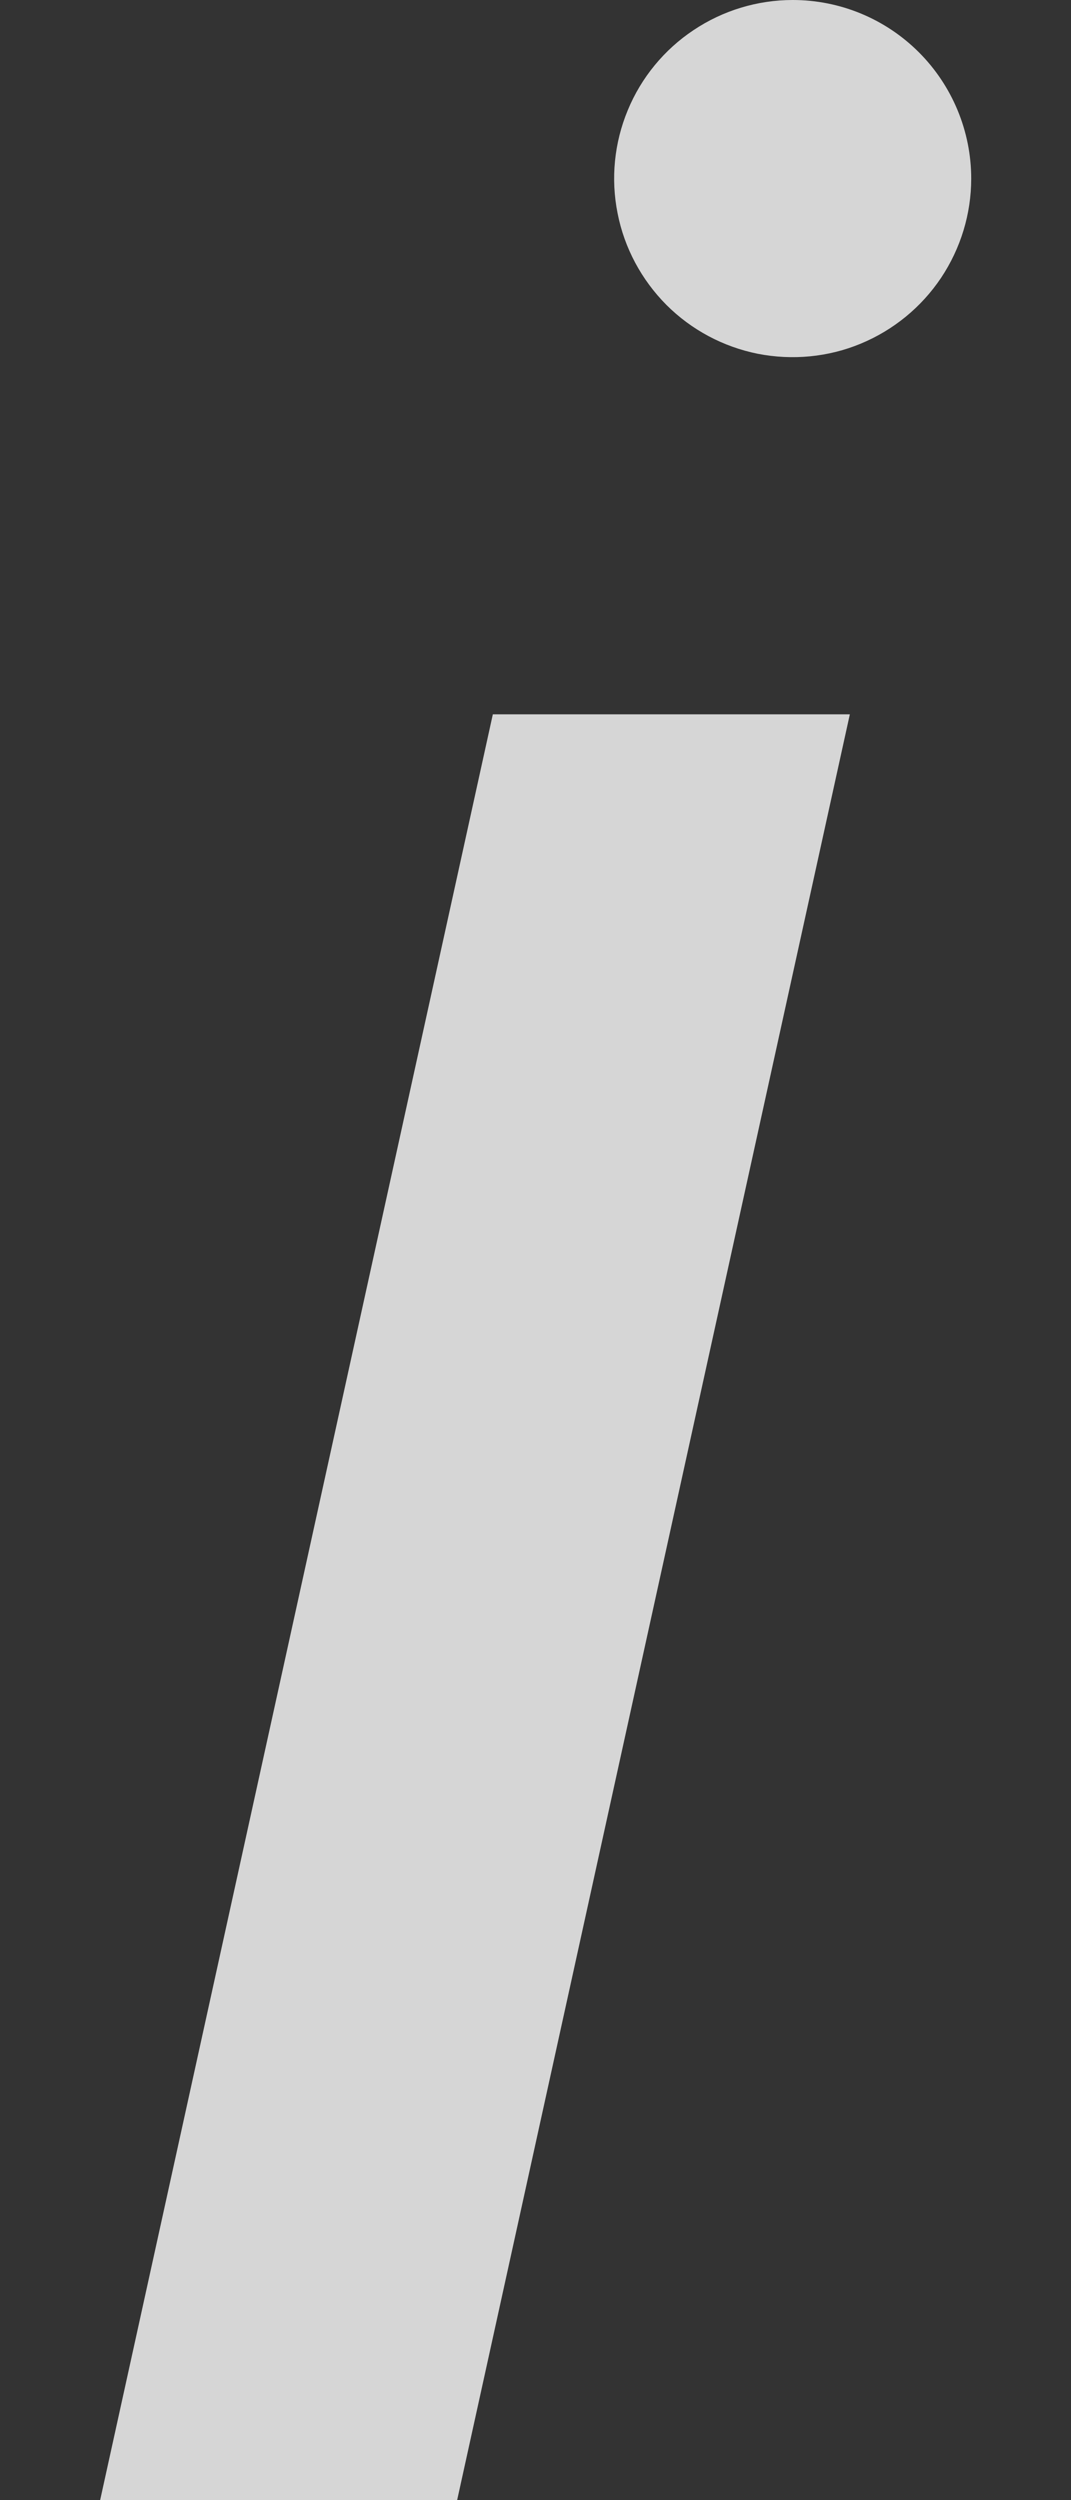 <svg width="6" height="14" viewBox="0 0 6 14" fill="none" xmlns="http://www.w3.org/2000/svg">
    <rect x="0" y="0" width="6" height="14" fill="#333333" stroke="none"/>
    <path
      d="M2.761 4H4.761L2.561 14H0.561L2.761 4ZM4.441 0C4.243 0 4.049 0.059 3.885 0.169C3.721 0.278 3.592 0.435 3.517 0.617C3.441 0.8 3.421 1.001 3.46 1.195C3.498 1.389 3.594 1.567 3.733 1.707C3.873 1.847 4.051 1.942 4.245 1.981C4.439 2.019 4.641 2 4.823 1.924C5.006 1.848 5.162 1.72 5.272 1.556C5.382 1.391 5.441 1.198 5.441 1C5.441 0.735 5.335 0.48 5.148 0.293C4.96 0.105 4.706 0 4.441 0Z"
      fill="white"
      fill-opacity="0.8"
    />
  </svg>